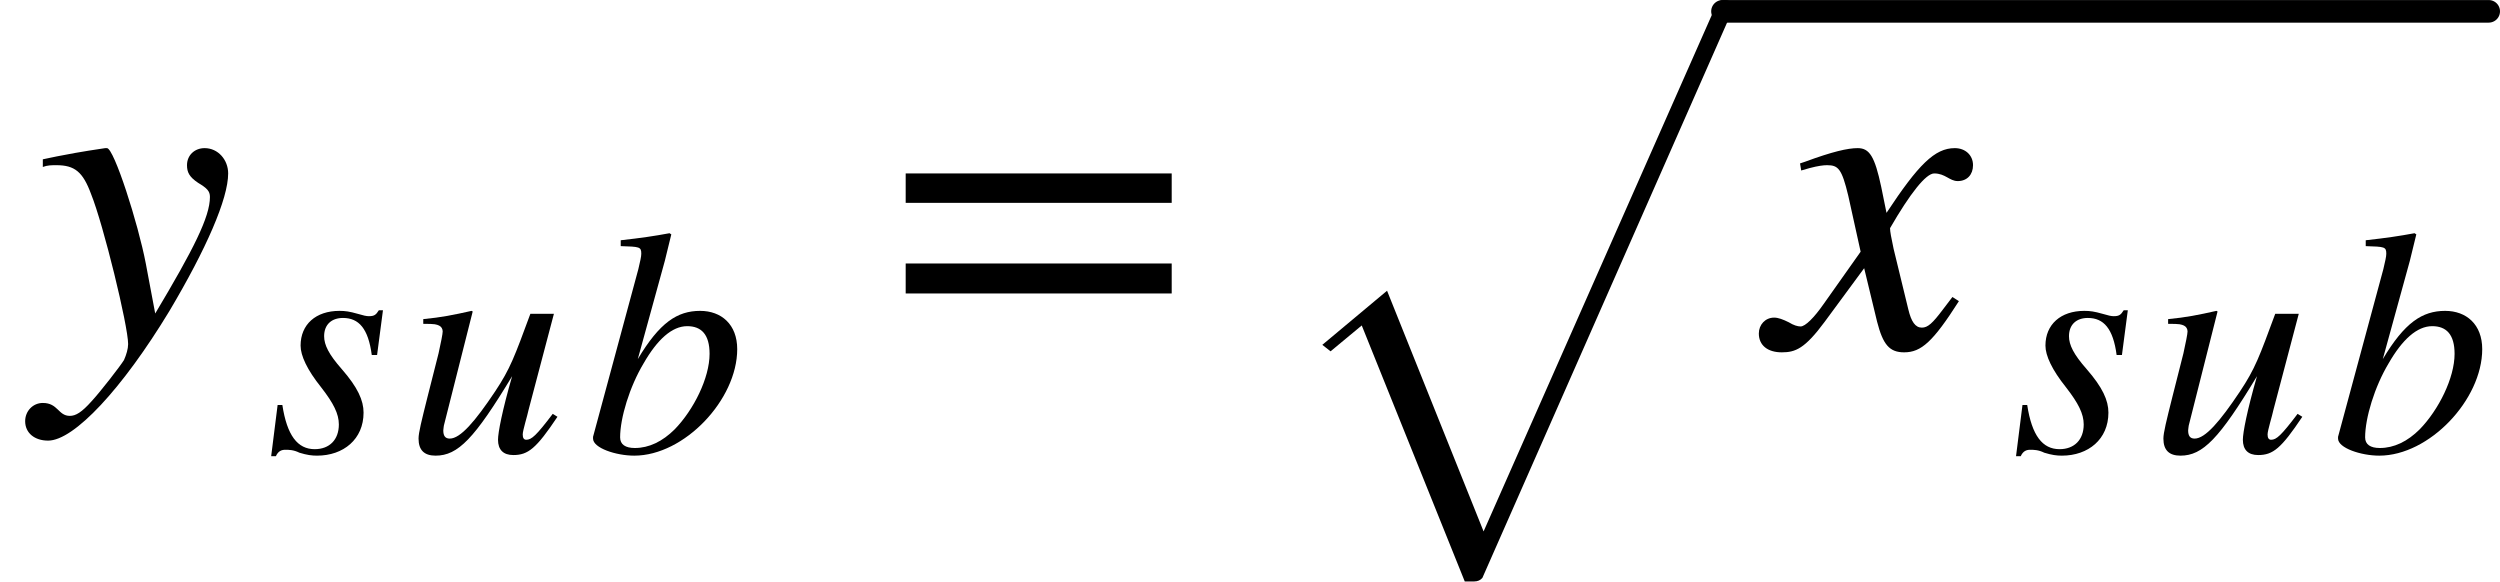 <svg xmlns="http://www.w3.org/2000/svg" xmlns:xlink="http://www.w3.org/1999/xlink" width="66.378pt" height="15.446pt" viewBox="0 0 66.378 15.446" version="1.1">
<defs>
<g>
<symbol overflow="visible" id="glyph0-0">
<path style="stroke:none;" d="M 2.922 -2.234 C 2.719 -3.297 2.078 -5.297 1.891 -5.297 L 1.844 -5.297 C 1.203 -5.203 0.797 -5.125 0.562 -5.078 C 0.438 -5.047 0.312 -5.031 0.188 -5 L 0.188 -4.797 C 0.312 -4.844 0.422 -4.844 0.547 -4.844 C 1.031 -4.844 1.25 -4.672 1.469 -4.078 C 1.797 -3.266 2.453 -0.578 2.453 -0.094 C 2.453 0.031 2.406 0.188 2.344 0.328 C 2.25 0.484 1.703 1.188 1.484 1.422 C 1.219 1.719 1.062 1.812 0.906 1.812 C 0.594 1.812 0.594 1.469 0.188 1.469 C -0.078 1.469 -0.281 1.688 -0.281 1.953 C -0.281 2.266 -0.031 2.469 0.328 2.469 C 1.016 2.469 2.297 1.094 3.547 -0.969 C 4.531 -2.625 5.109 -3.953 5.109 -4.625 C 5.109 -4.984 4.844 -5.297 4.484 -5.297 C 4.219 -5.297 4.016 -5.109 4.016 -4.844 C 4.016 -4.656 4.078 -4.531 4.312 -4.375 C 4.547 -4.234 4.625 -4.156 4.625 -4 C 4.625 -3.469 4.188 -2.609 3.172 -0.906 Z M 2.922 -2.234 "/>
</symbol>
<symbol overflow="visible" id="glyph0-1">
<path style="stroke:none;" d="M 2.922 -4.266 C 2.75 -5.078 2.609 -5.297 2.297 -5.297 C 2.031 -5.297 1.625 -5.203 0.906 -4.938 L 0.766 -4.891 L 0.797 -4.703 L 1.016 -4.766 C 1.25 -4.828 1.391 -4.844 1.484 -4.844 C 1.781 -4.844 1.875 -4.75 2.047 -4.031 L 2.375 -2.547 L 1.391 -1.156 C 1.141 -0.797 0.906 -0.562 0.781 -0.562 C 0.703 -0.562 0.594 -0.594 0.469 -0.672 C 0.312 -0.75 0.188 -0.797 0.078 -0.797 C -0.156 -0.797 -0.328 -0.609 -0.328 -0.375 C -0.328 -0.062 -0.094 0.125 0.281 0.125 C 0.641 0.125 0.891 0.031 1.422 -0.688 L 2.469 -2.109 L 2.812 -0.688 C 2.969 -0.078 3.141 0.125 3.531 0.125 C 3.984 0.125 4.297 -0.156 4.984 -1.234 L 4.812 -1.344 C 4.719 -1.219 4.672 -1.156 4.562 -1.016 C 4.281 -0.641 4.156 -0.531 4 -0.531 C 3.828 -0.531 3.719 -0.688 3.641 -1.016 L 3.25 -2.625 C 3.188 -2.922 3.156 -3.078 3.156 -3.172 C 3.688 -4.094 4.109 -4.625 4.328 -4.625 C 4.625 -4.625 4.734 -4.422 4.953 -4.422 C 5.203 -4.422 5.359 -4.594 5.359 -4.844 C 5.359 -5.109 5.156 -5.297 4.875 -5.297 C 4.344 -5.297 3.906 -4.859 3.062 -3.578 Z M 2.922 -4.266 "/>
</symbol>
<symbol overflow="visible" id="glyph1-0">
<path style="stroke:none;" d="M 3.109 -3.766 L 3 -3.766 C 2.922 -3.641 2.875 -3.609 2.734 -3.609 C 2.672 -3.609 2.594 -3.625 2.438 -3.672 C 2.219 -3.734 2.109 -3.75 1.953 -3.75 C 1.328 -3.75 0.922 -3.391 0.922 -2.828 C 0.922 -2.562 1.094 -2.188 1.469 -1.719 C 1.797 -1.297 1.938 -1.016 1.938 -0.734 C 1.938 -0.328 1.688 -0.078 1.297 -0.078 C 0.844 -0.078 0.562 -0.438 0.438 -1.25 L 0.312 -1.25 L 0.141 0.109 L 0.266 0.109 C 0.328 -0.031 0.422 -0.062 0.516 -0.062 C 0.609 -0.062 0.734 -0.062 0.891 0.016 C 1.094 0.078 1.219 0.094 1.359 0.094 C 2.062 0.094 2.594 -0.344 2.594 -1.047 C 2.594 -1.375 2.438 -1.719 2.016 -2.203 C 1.672 -2.594 1.547 -2.844 1.547 -3.078 C 1.547 -3.391 1.75 -3.562 2.047 -3.562 C 2.469 -3.562 2.719 -3.281 2.812 -2.578 L 2.953 -2.578 Z M 3.109 -3.766 "/>
</symbol>
<symbol overflow="visible" id="glyph1-1">
<path style="stroke:none;" d="M 3.922 -1.016 C 3.484 -0.438 3.359 -0.328 3.219 -0.328 C 3.156 -0.328 3.125 -0.375 3.125 -0.469 C 3.125 -0.578 3.25 -0.969 3.281 -1.125 L 3.953 -3.672 L 3.328 -3.672 C 2.906 -2.531 2.797 -2.219 2.391 -1.609 C 1.859 -0.812 1.469 -0.359 1.188 -0.359 C 1.062 -0.359 1.016 -0.438 1.016 -0.578 C 1.016 -0.609 1.031 -0.688 1.031 -0.703 L 1.797 -3.734 L 1.766 -3.75 C 1.281 -3.641 0.969 -3.578 0.484 -3.531 L 0.484 -3.406 C 0.812 -3.406 0.828 -3.391 0.906 -3.359 C 0.969 -3.328 1 -3.266 1 -3.203 C 1 -3.141 0.953 -2.906 0.891 -2.625 L 0.594 -1.453 C 0.438 -0.828 0.359 -0.516 0.359 -0.359 C 0.359 -0.047 0.516 0.094 0.812 0.094 C 1.406 0.094 1.844 -0.359 2.844 -2.016 C 2.578 -1.094 2.469 -0.516 2.469 -0.328 C 2.469 -0.062 2.609 0.078 2.875 0.078 C 3.266 0.078 3.484 -0.094 4.047 -0.938 Z M 3.922 -1.016 "/>
</symbol>
<symbol overflow="visible" id="glyph1-2">
<path style="stroke:none;" d="M 1.391 -2.469 L 2.109 -5.078 L 2.281 -5.781 L 2.234 -5.812 C 1.812 -5.734 1.5 -5.688 0.938 -5.625 L 0.938 -5.469 C 1.438 -5.453 1.484 -5.453 1.484 -5.266 C 1.484 -5.188 1.453 -5.062 1.406 -4.859 L 0.203 -0.406 L 0.203 -0.359 C 0.203 -0.109 0.812 0.094 1.297 0.094 C 2.625 0.094 4.031 -1.391 4.031 -2.734 C 4.031 -3.391 3.609 -3.75 3.047 -3.75 C 2.438 -3.75 1.969 -3.438 1.391 -2.469 Z M 3.297 -2.609 C 3.297 -1.969 2.875 -1.125 2.375 -0.609 C 2.047 -0.281 1.688 -0.109 1.312 -0.109 C 1.062 -0.109 0.922 -0.203 0.922 -0.391 C 0.922 -0.906 1.172 -1.734 1.547 -2.359 C 1.906 -2.984 2.297 -3.344 2.703 -3.344 C 3.078 -3.344 3.297 -3.125 3.297 -2.609 Z M 3.297 -2.609 "/>
</symbol>
<symbol overflow="visible" id="glyph2-0">
<path style="stroke:none;" d="M 7.641 -3.844 L 7.641 -4.625 L 0.578 -4.625 L 0.578 -3.844 Z M 7.641 -1.438 L 7.641 -2.234 L 0.578 -2.234 L 0.578 -1.438 Z M 7.641 -1.438 "/>
</symbol>
<symbol overflow="visible" id="glyph3-0">
<path style="stroke:none;" d="M 5.094 15.094 L 2.359 8.297 L 1.531 8.984 L 1.312 8.812 L 3.031 7.375 L 5.594 13.766 L 11.781 -0.234 C 11.812 -0.305 11.883 -0.344 12 -0.344 C 12.062 -0.344 12.113 -0.328 12.156 -0.297 C 12.207 -0.266 12.234 -0.223 12.234 -0.172 L 12.234 -0.141 L 5.562 15 C 5.508 15.062 5.438 15.094 5.344 15.094 Z M 5.094 15.094 "/>
</symbol>
</g>
</defs>
<g id="surface1">
<g style="fill:rgb(0%,0%,0%);fill-opacity:1;">
  <use xlink:href="#glyph0-0" x="0.949" y="9.23"/>
</g>
<g style="fill:rgb(0%,0%,0%);fill-opacity:1;">
  <use xlink:href="#glyph1-0" x="7.059" y="12.004"/>
</g>
<g style="fill:rgb(0%,0%,0%);fill-opacity:1;">
  <use xlink:href="#glyph1-1" x="10.754" y="12.004"/>
</g>
<g style="fill:rgb(0%,0%,0%);fill-opacity:1;">
  <use xlink:href="#glyph1-2" x="15.543" y="12.004"/>
</g>
<g style="fill:rgb(0%,0%,0%);fill-opacity:1;">
  <use xlink:href="#glyph2-0" x="23.469" y="9.23"/>
</g>
<g style="fill:rgb(0%,0%,0%);fill-opacity:1;">
  <use xlink:href="#glyph3-0" x="33.797" y="0.344"/>
</g>
<path style="fill:none;stroke-width:0.6;stroke-linecap:round;stroke-linejoin:miter;stroke:rgb(0%,0%,0%);stroke-opacity:1;stroke-miterlimit:10;" d="M 45.734 -8.929 L 66.078 -8.929 " transform="matrix(1,0,0,1,0,9.23)"/>
<g style="fill:rgb(0%,0%,0%);fill-opacity:1;">
  <use xlink:href="#glyph0-1" x="47.027" y="9.23"/>
</g>
<g style="fill:rgb(0%,0%,0%);fill-opacity:1;">
  <use xlink:href="#glyph1-0" x="53.387" y="12.004"/>
</g>
<g style="fill:rgb(0%,0%,0%);fill-opacity:1;">
  <use xlink:href="#glyph1-1" x="57.082" y="12.004"/>
</g>
<g style="fill:rgb(0%,0%,0%);fill-opacity:1;">
  <use xlink:href="#glyph1-2" x="61.875" y="12.004"/>
</g>
</g>
</svg>
